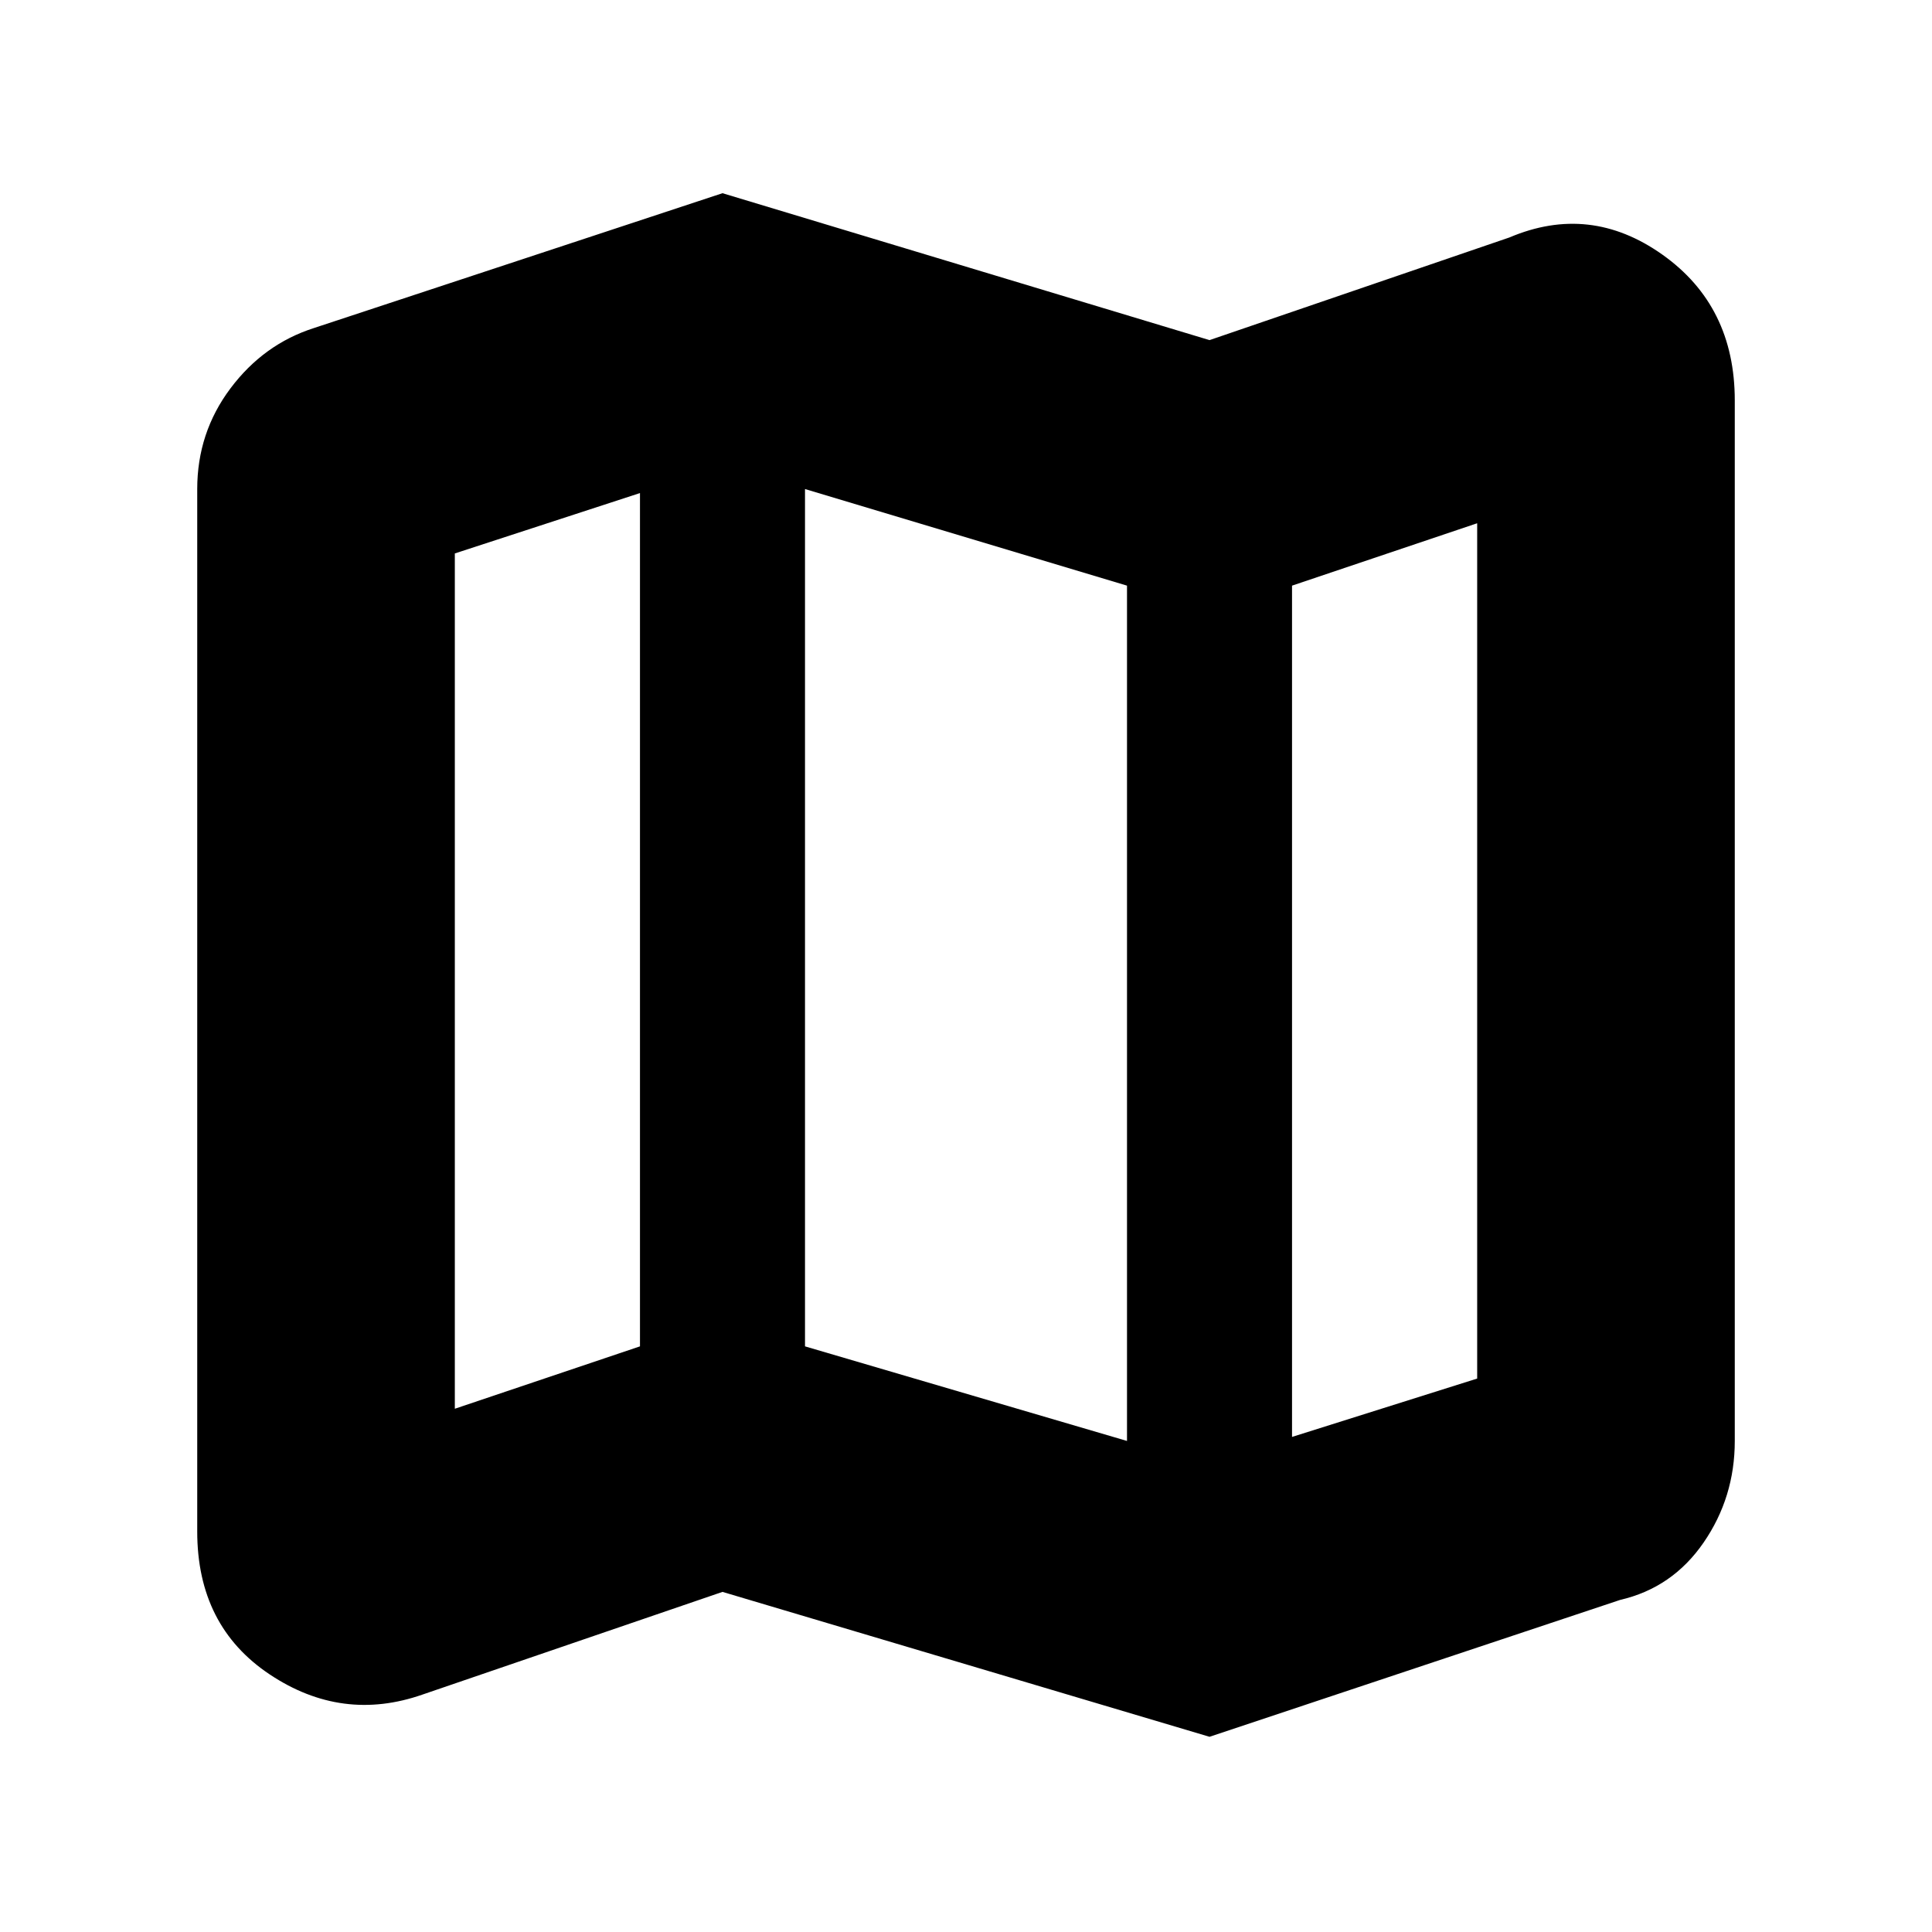 <svg xmlns="http://www.w3.org/2000/svg" height="20" viewBox="0 -960 960 960" width="20"><path d="m601-97-242-72-149 51q-40 14-76-10t-36-71v-518q0-28 16.5-50t41.5-30l203-67 242 73 149-51q40-17 76 8.5t36 72.5v517q0 28-15.5 50.5T805-165L601-97Zm-41-147v-425l-160-48v426l160 47Zm82-2 92-29v-425l-92 31v423Zm-416-14 92-31v-424l-92 30v425Zm416-409v423-423Zm-324-46v424-424Z"/></svg>
